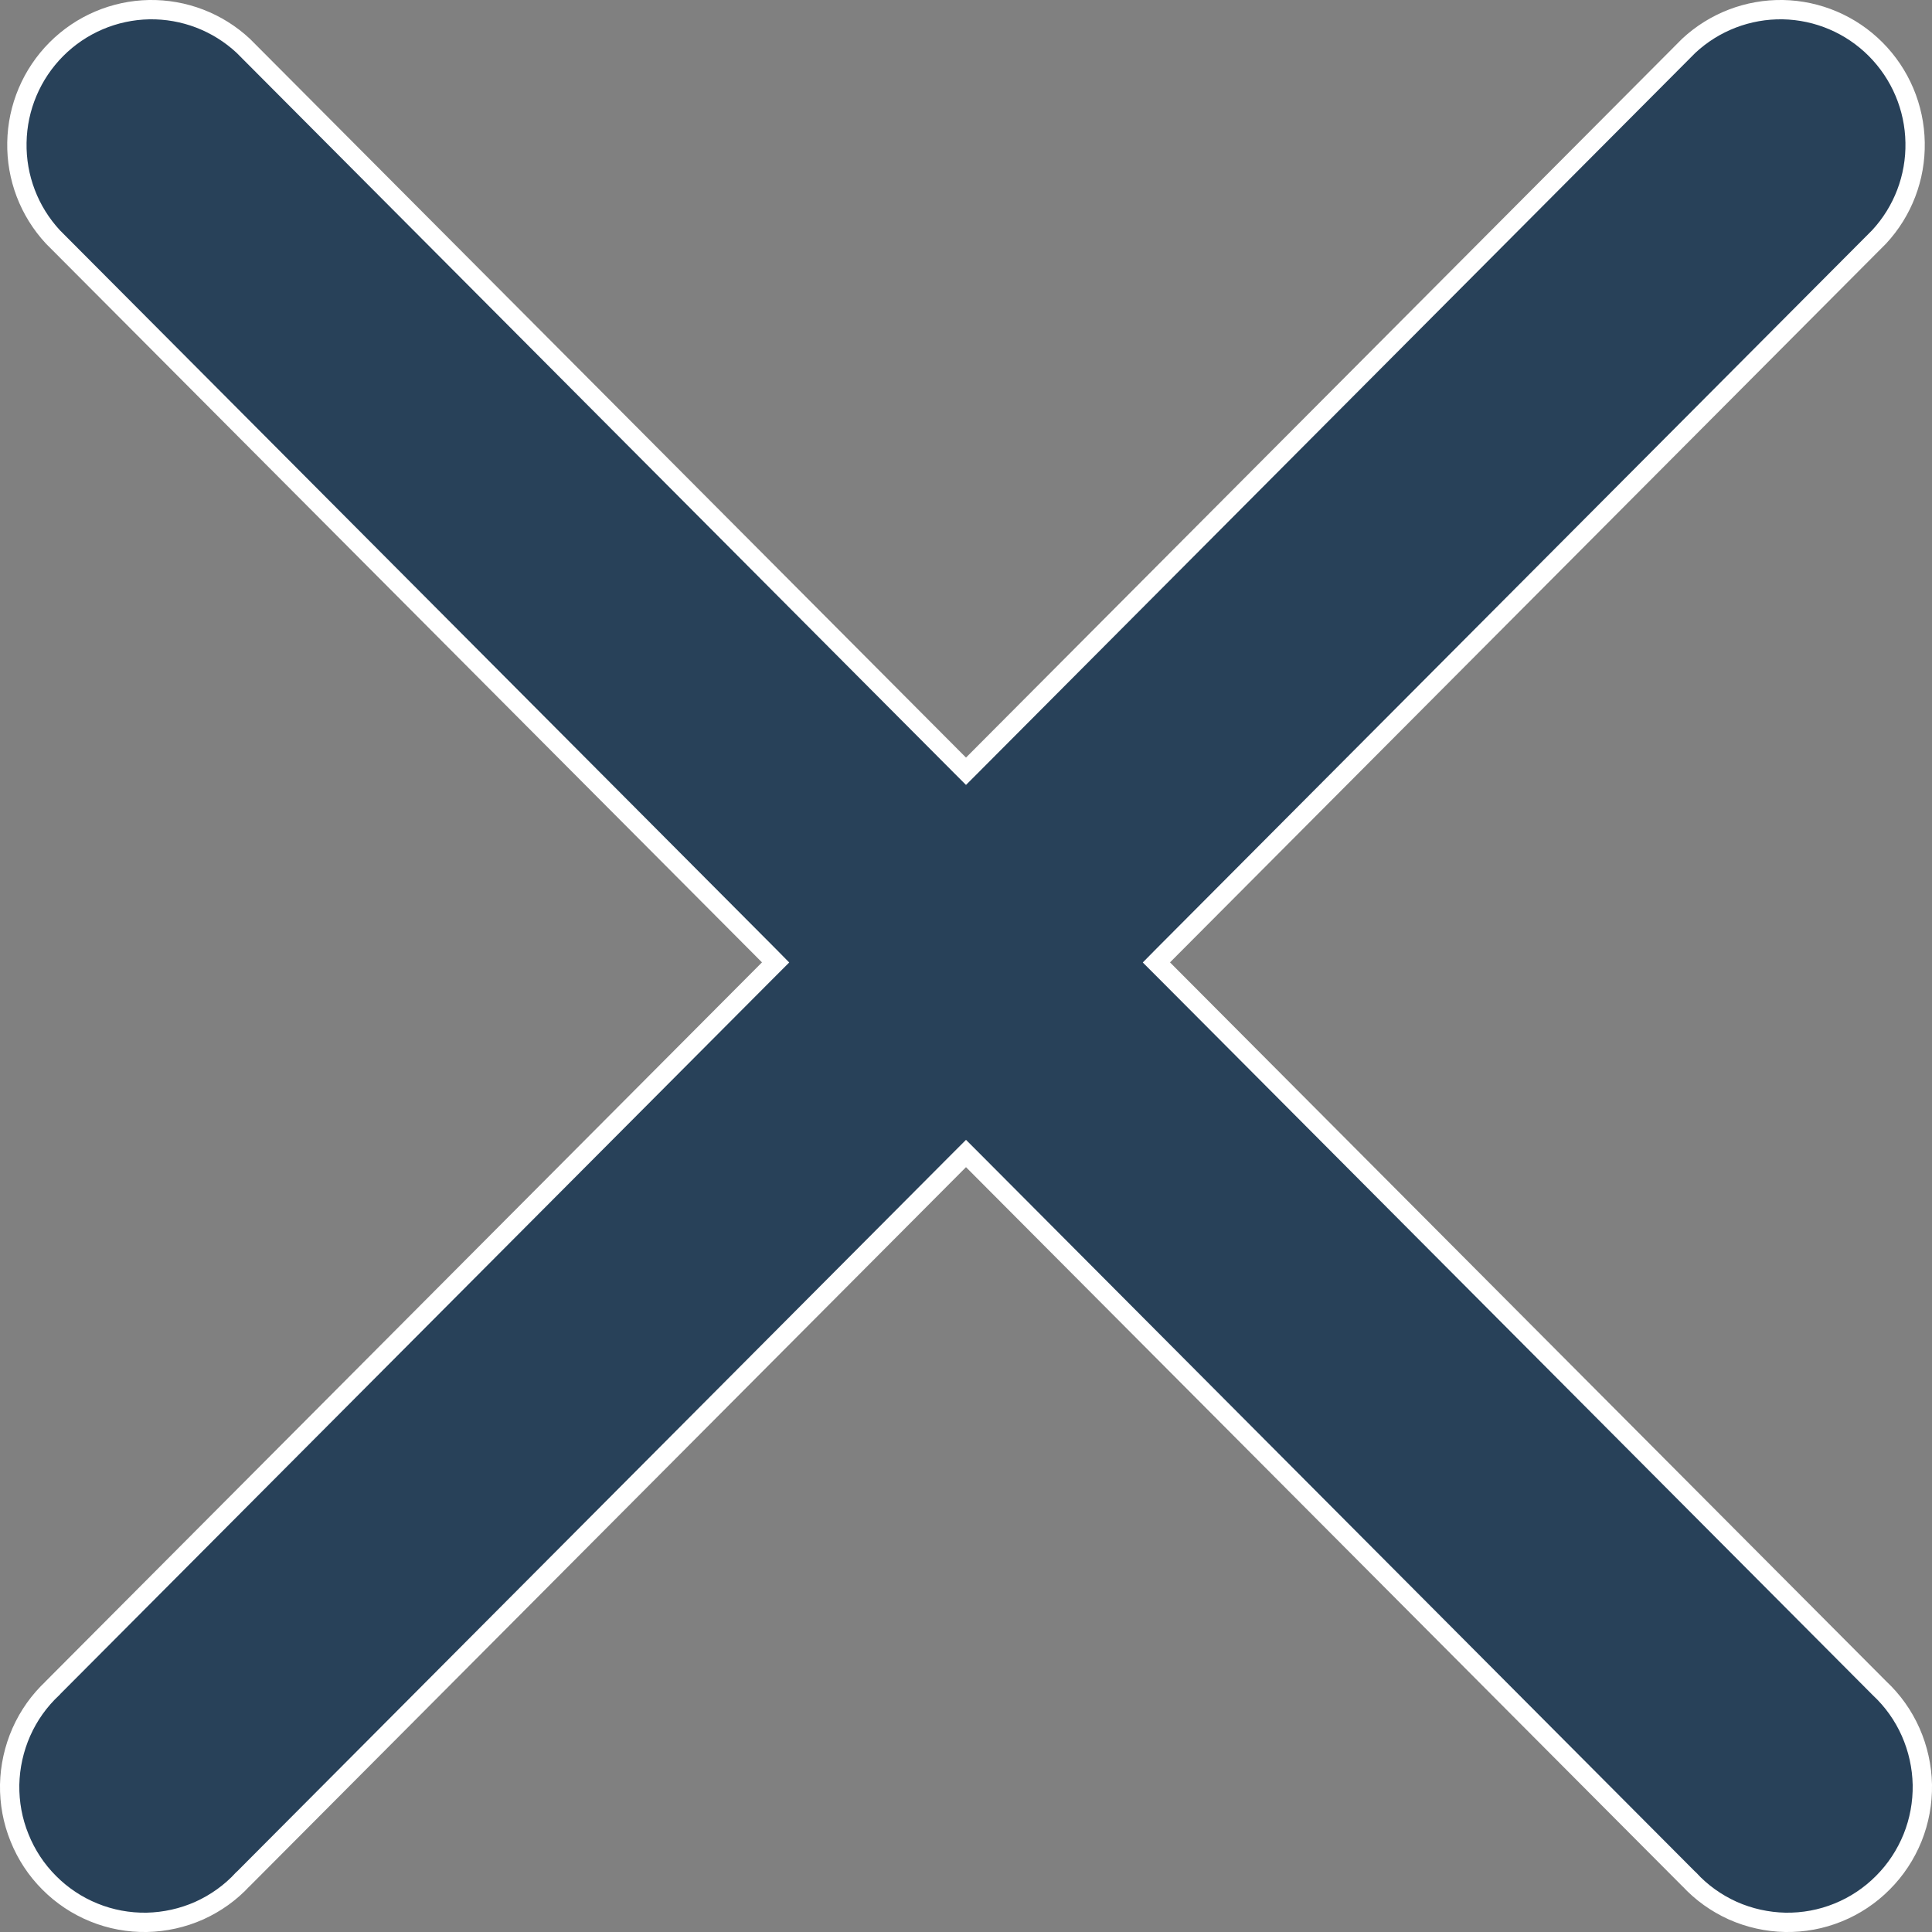 <svg width="20" height="20" viewBox="0 0 20 20" fill="none" xmlns="http://www.w3.org/2000/svg">
<rect x="0" y="0" width="20" height="20" fill="#808080" stroke="none"/>
<path d="M7.959 10.033L8.029 9.963L7.959 9.892L0.548 2.453C0.302 2.188 0.168 1.838 0.175 1.475C0.181 1.112 0.328 0.766 0.583 0.51C0.839 0.253 1.183 0.107 1.544 0.1C1.905 0.094 2.254 0.228 2.518 0.474L9.929 7.913L10 7.984L10.071 7.913L17.482 0.474C17.746 0.228 18.095 0.094 18.456 0.1C18.817 0.107 19.161 0.253 19.417 0.51C19.672 0.766 19.819 1.112 19.825 1.475C19.832 1.838 19.698 2.188 19.452 2.453L12.041 9.892L11.971 9.963L12.041 10.033L19.453 17.473L19.453 17.473L19.456 17.476C19.593 17.604 19.703 17.758 19.779 17.93C19.855 18.102 19.896 18.287 19.9 18.475C19.903 18.663 19.869 18.85 19.799 19.024C19.728 19.199 19.624 19.357 19.491 19.49C19.359 19.623 19.201 19.728 19.028 19.798C18.854 19.869 18.668 19.903 18.481 19.9C18.294 19.896 18.109 19.855 17.938 19.779C17.767 19.702 17.613 19.592 17.486 19.454L17.486 19.454L17.483 19.452L10.071 12.012L10 11.941L9.929 12.012L2.517 19.452L2.517 19.452L2.514 19.454C2.387 19.592 2.233 19.702 2.062 19.779C1.891 19.855 1.706 19.896 1.519 19.9C1.332 19.903 1.146 19.869 0.972 19.798C0.799 19.728 0.641 19.623 0.509 19.49C0.376 19.357 0.272 19.199 0.202 19.024C0.131 18.85 0.097 18.663 0.1 18.475C0.104 18.287 0.145 18.102 0.221 17.93C0.297 17.758 0.407 17.604 0.544 17.476L0.544 17.476L0.546 17.473L7.959 10.033Z" fill="#284159" stroke="white" stroke-width="0.2"/>
</svg>
